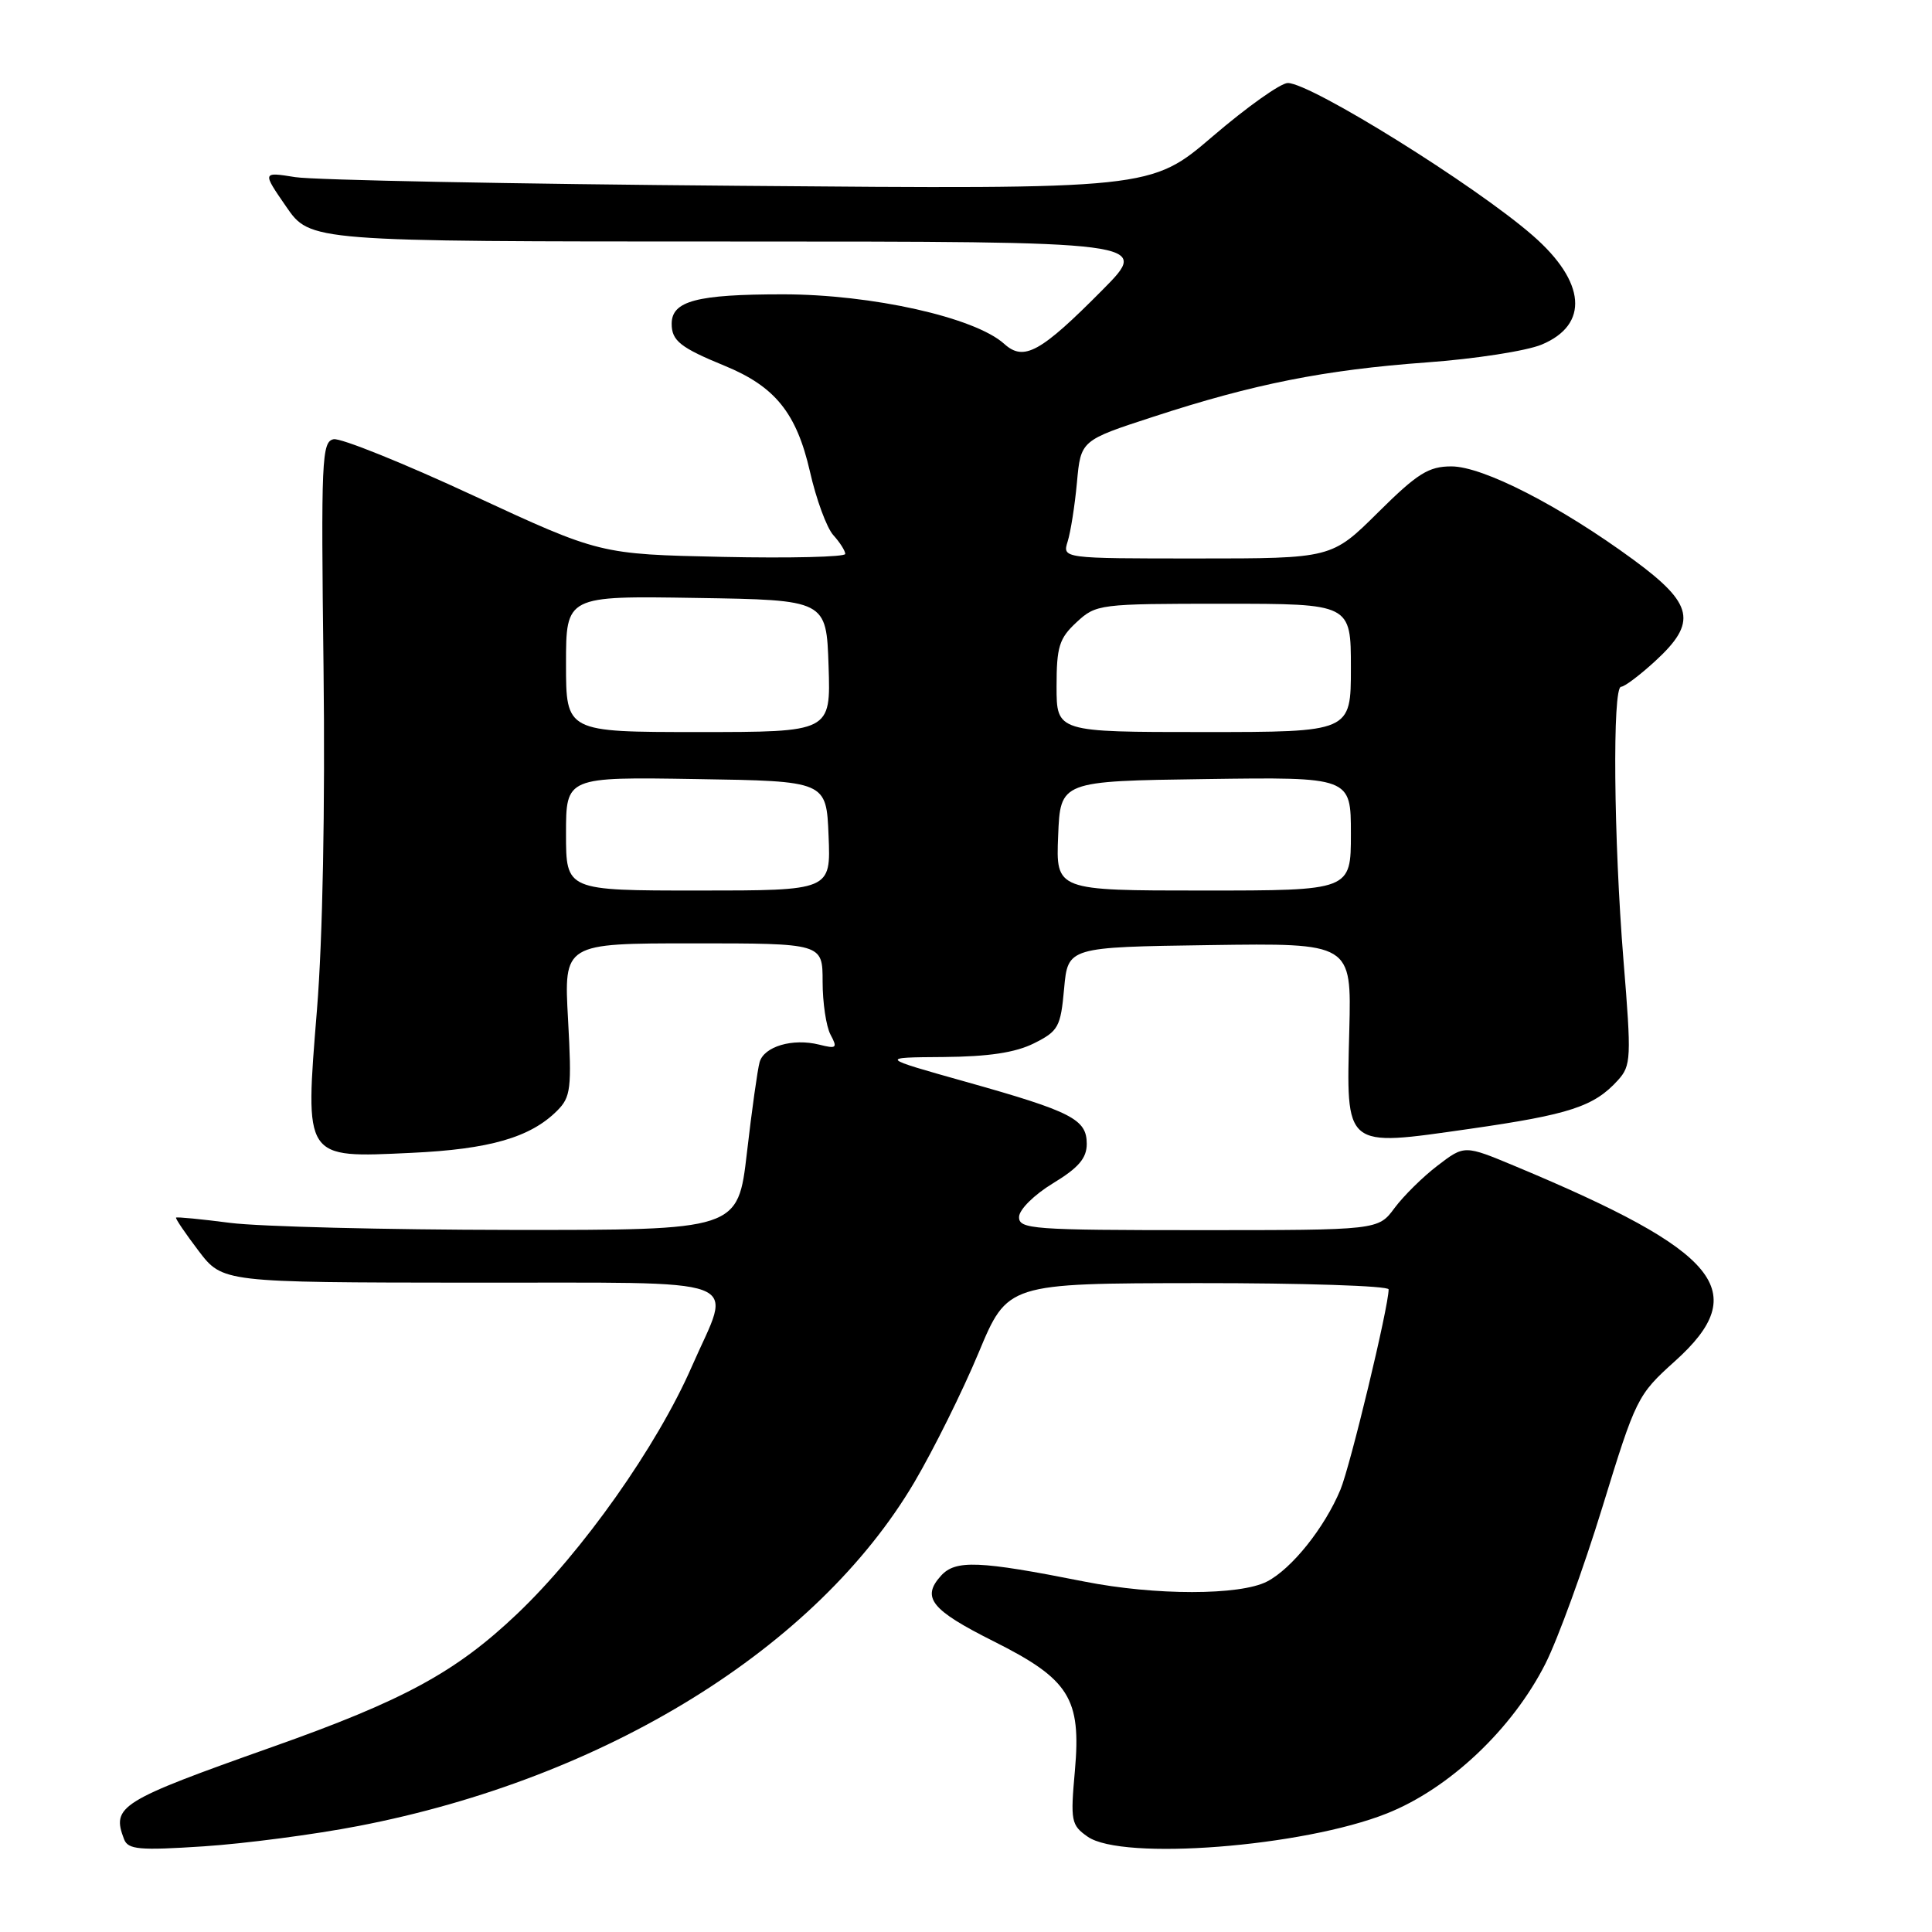 <?xml version="1.0" encoding="UTF-8" standalone="no"?>
<!DOCTYPE svg PUBLIC "-//W3C//DTD SVG 1.1//EN" "http://www.w3.org/Graphics/SVG/1.1/DTD/svg11.dtd" >
<svg xmlns="http://www.w3.org/2000/svg" xmlns:xlink="http://www.w3.org/1999/xlink" version="1.1" viewBox="0 0 256 256">
 <g >
 <path fill="currentColor"
d=" M 47.51 241.95 C 80.26 235.63 108.21 218.34 121.16 196.40 C 123.72 192.05 127.54 184.35 129.66 179.27 C 133.50 170.05 133.50 170.05 158.75 170.02 C 172.64 170.01 184.00 170.38 184.00 170.85 C 184.00 173.16 178.92 194.26 177.61 197.40 C 175.50 202.45 171.17 207.86 167.89 209.56 C 164.29 211.42 153.06 211.42 143.71 209.57 C 129.71 206.79 126.61 206.67 124.69 208.79 C 122.06 211.69 123.38 213.33 131.64 217.47 C 141.70 222.51 143.28 225.03 142.43 234.62 C 141.83 241.30 141.93 241.84 144.12 243.37 C 148.70 246.58 172.65 244.72 183.77 240.29 C 192.05 237.00 200.41 229.09 204.78 220.44 C 206.43 217.17 209.82 207.85 212.32 199.72 C 216.76 185.26 216.97 184.83 221.93 180.37 C 232.23 171.11 227.94 165.87 200.78 154.53 C 194.05 151.72 194.05 151.72 190.51 154.43 C 188.56 155.91 185.99 158.45 184.79 160.06 C 182.62 163.00 182.62 163.00 158.81 163.00 C 136.79 163.00 135.00 162.87 135.03 161.25 C 135.05 160.27 137.03 158.31 139.53 156.79 C 142.91 154.74 144.00 153.47 144.00 151.57 C 144.00 148.31 142.05 147.30 128.00 143.35 C 116.50 140.12 116.50 140.12 125.00 140.06 C 130.99 140.01 134.53 139.48 137.00 138.25 C 140.24 136.63 140.54 136.09 141.00 131.00 C 141.50 125.50 141.50 125.50 160.29 125.23 C 179.08 124.96 179.08 124.96 178.79 136.44 C 178.39 152.30 177.99 151.97 194.74 149.58 C 207.99 147.68 211.22 146.62 214.38 143.14 C 216.14 141.19 216.18 140.24 215.12 127.25 C 213.82 111.19 213.64 91.00 214.80 91.00 C 215.25 91.00 217.27 89.48 219.30 87.62 C 224.94 82.45 224.43 80.04 216.44 74.17 C 206.74 67.05 196.51 61.80 192.32 61.80 C 189.30 61.80 187.82 62.72 182.60 67.90 C 176.45 74.00 176.45 74.00 158.61 74.00 C 140.77 74.00 140.77 74.00 141.47 71.75 C 141.86 70.51 142.42 66.99 142.70 63.93 C 143.21 58.35 143.21 58.35 152.86 55.21 C 166.14 50.87 175.51 49.01 189.06 48.02 C 195.42 47.56 202.27 46.50 204.28 45.66 C 210.60 43.02 210.14 37.35 203.11 31.22 C 195.50 24.57 173.70 11.00 170.64 11.00 C 169.70 11.00 165.24 14.17 160.72 18.04 C 152.50 25.08 152.50 25.08 98.00 24.62 C 68.02 24.38 41.53 23.86 39.12 23.47 C 34.74 22.77 34.74 22.77 37.92 27.38 C 41.10 32.00 41.10 32.00 96.77 32.00 C 152.44 32.00 152.44 32.00 146.11 38.39 C 137.87 46.71 135.67 47.92 133.07 45.57 C 129.20 42.06 115.52 39.00 103.74 39.00 C 92.30 39.00 89.00 39.88 89.00 42.91 C 89.00 45.15 90.17 46.07 96.00 48.46 C 102.71 51.21 105.54 54.72 107.32 62.48 C 108.15 66.16 109.55 69.95 110.42 70.91 C 111.29 71.87 112.00 72.99 112.00 73.40 C 112.00 73.80 104.69 73.98 95.75 73.79 C 79.50 73.44 79.50 73.44 62.71 65.66 C 53.48 61.37 45.16 58.02 44.21 58.20 C 42.63 58.51 42.53 60.82 42.87 88.52 C 43.09 106.89 42.76 124.42 42.00 133.79 C 40.39 153.72 40.20 153.43 54.50 152.76 C 64.87 152.28 70.28 150.72 73.82 147.18 C 75.64 145.36 75.77 144.26 75.27 135.09 C 74.71 125.00 74.71 125.00 91.85 125.00 C 109.00 125.00 109.00 125.00 109.00 130.07 C 109.00 132.85 109.47 136.02 110.05 137.10 C 111.00 138.87 110.85 139.00 108.55 138.42 C 105.03 137.54 101.23 138.66 100.65 140.75 C 100.38 141.71 99.62 147.11 98.97 152.75 C 97.78 163.00 97.78 163.00 67.64 162.97 C 51.06 162.95 34.36 162.53 30.52 162.04 C 26.67 161.54 23.44 161.23 23.33 161.34 C 23.21 161.45 24.56 163.43 26.31 165.74 C 29.50 169.93 29.50 169.93 62.25 169.96 C 100.00 170.01 97.00 168.87 91.68 181.05 C 87.05 191.65 77.18 205.62 68.51 213.86 C 60.38 221.58 53.50 225.32 36.00 231.51 C 15.83 238.66 14.76 239.33 16.44 243.71 C 16.97 245.08 18.44 245.21 26.99 244.65 C 32.45 244.29 41.69 243.08 47.51 241.95 Z  M 75.00 110.48 C 75.00 102.95 75.00 102.95 92.25 103.23 C 109.50 103.50 109.50 103.50 109.79 110.75 C 110.09 118.00 110.09 118.00 92.54 118.00 C 75.00 118.00 75.00 118.00 75.00 110.48 Z  M 140.21 110.75 C 140.50 103.50 140.50 103.50 159.75 103.23 C 179.00 102.96 179.00 102.96 179.00 110.48 C 179.00 118.00 179.00 118.00 159.46 118.00 C 139.91 118.00 139.91 118.00 140.21 110.75 Z  M 75.00 87.98 C 75.00 78.95 75.00 78.95 92.25 79.23 C 109.50 79.50 109.50 79.50 109.79 88.25 C 110.08 97.00 110.08 97.00 92.54 97.00 C 75.00 97.00 75.00 97.00 75.00 87.98 Z  M 140.00 90.95 C 140.00 85.70 140.35 84.58 142.65 82.45 C 145.24 80.05 145.64 80.00 162.15 80.00 C 179.00 80.00 179.00 80.00 179.00 88.50 C 179.00 97.00 179.00 97.00 159.50 97.00 C 140.00 97.00 140.00 97.00 140.00 90.95 Z "/>
</g>
</svg>